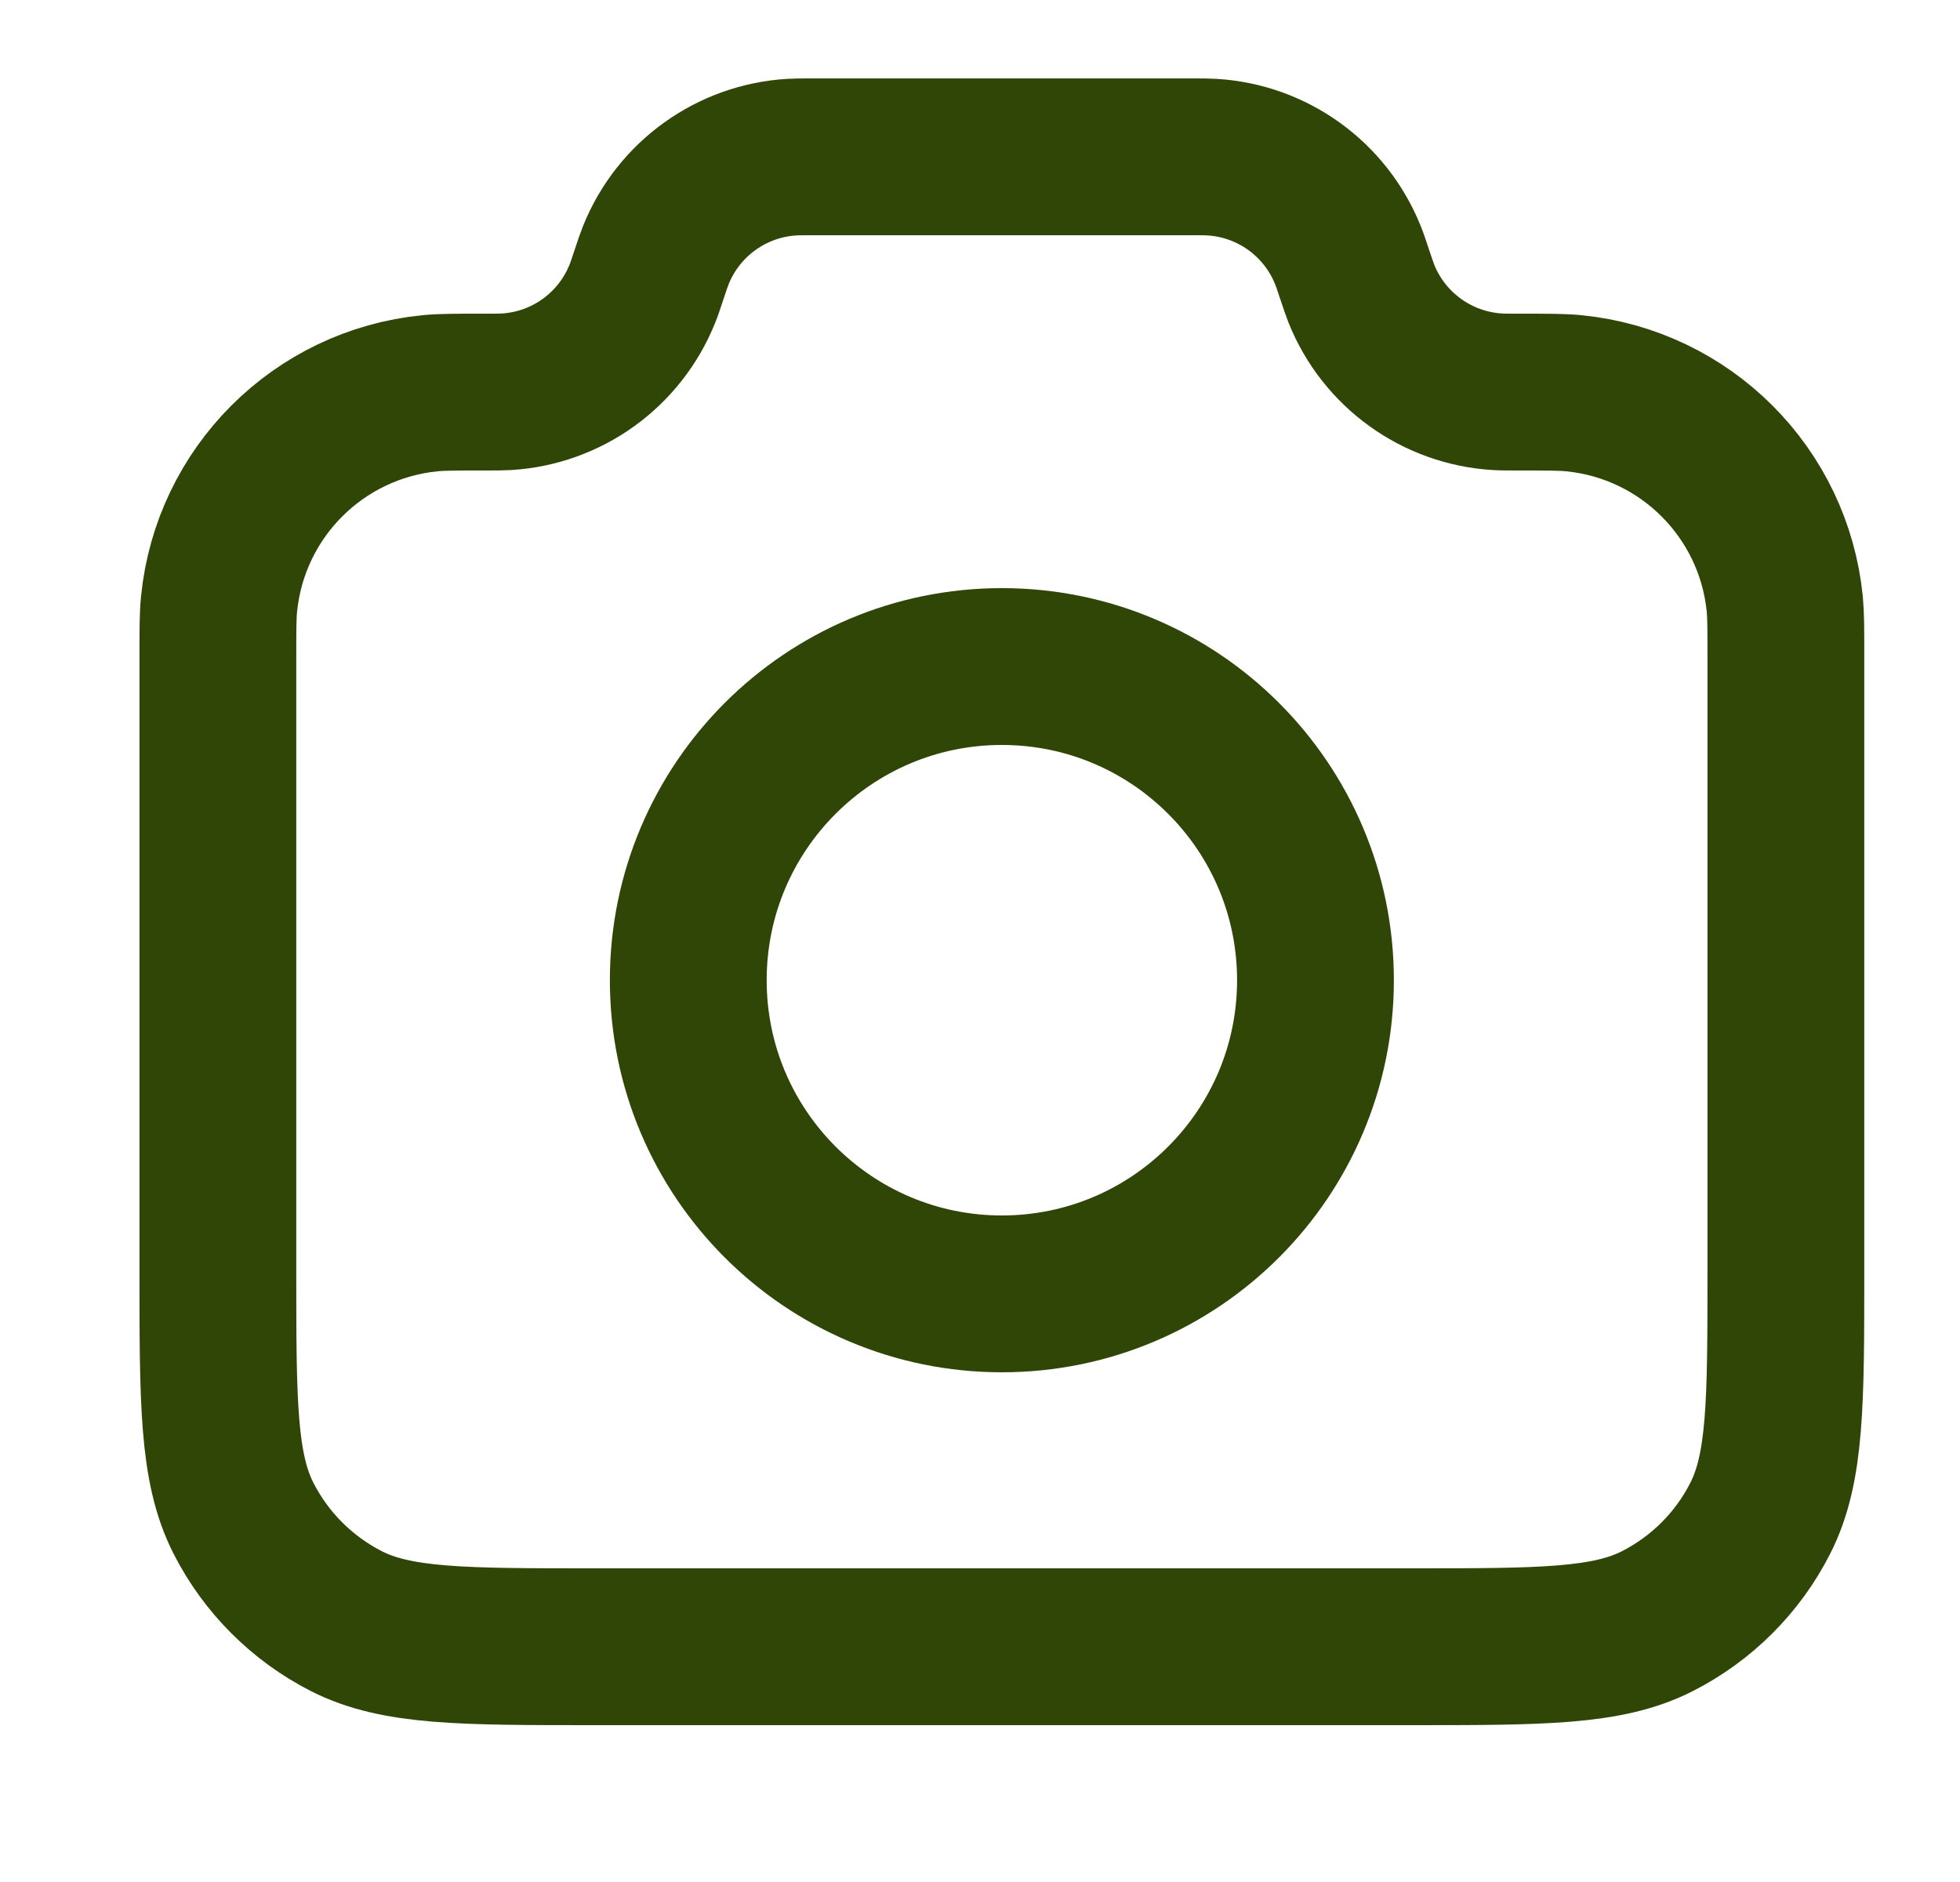 <svg width="25" height="24" viewBox="0 0 25 24" fill="none" xmlns="http://www.w3.org/2000/svg">
<path d="M2.779 8.377C2.779 8.027 2.779 7.852 2.794 7.704C2.935 6.281 4.061 5.156 5.484 5.015C5.631 5 5.816 5 6.185 5C6.327 5 6.398 5 6.459 4.996C7.23 4.95 7.905 4.463 8.193 3.746C8.216 3.69 8.237 3.627 8.279 3.5C8.321 3.373 8.343 3.31 8.365 3.254C8.653 2.537 9.329 2.05 10.1 2.004C10.16 2 10.227 2 10.36 2H15.198C15.332 2 15.398 2 15.459 2.004C16.23 2.05 16.905 2.537 17.193 3.254C17.216 3.31 17.237 3.373 17.279 3.5C17.322 3.627 17.343 3.69 17.365 3.746C17.653 4.463 18.329 4.95 19.1 4.996C19.16 5 19.231 5 19.374 5C19.743 5 19.928 5 20.075 5.015C21.498 5.156 22.624 6.281 22.765 7.704C22.779 7.852 22.779 8.027 22.779 8.377V16.2C22.779 17.88 22.779 18.72 22.452 19.362C22.165 19.927 21.706 20.385 21.141 20.673C20.5 21 19.66 21 17.979 21H7.579C5.899 21 5.059 21 4.417 20.673C3.853 20.385 3.394 19.927 3.106 19.362C2.779 18.72 2.779 17.88 2.779 16.2V8.377Z" stroke="#304607" stroke-width="2" stroke-linecap="round" stroke-linejoin="round"/>
<path d="M12.779 16.5C14.988 16.5 16.779 14.709 16.779 12.5C16.779 10.291 14.988 8.5 12.779 8.5C10.57 8.5 8.779 10.291 8.779 12.5C8.779 14.709 10.57 16.5 12.779 16.5Z" stroke="#304607" stroke-width="2" stroke-linecap="round" stroke-linejoin="round"/>
</svg>
